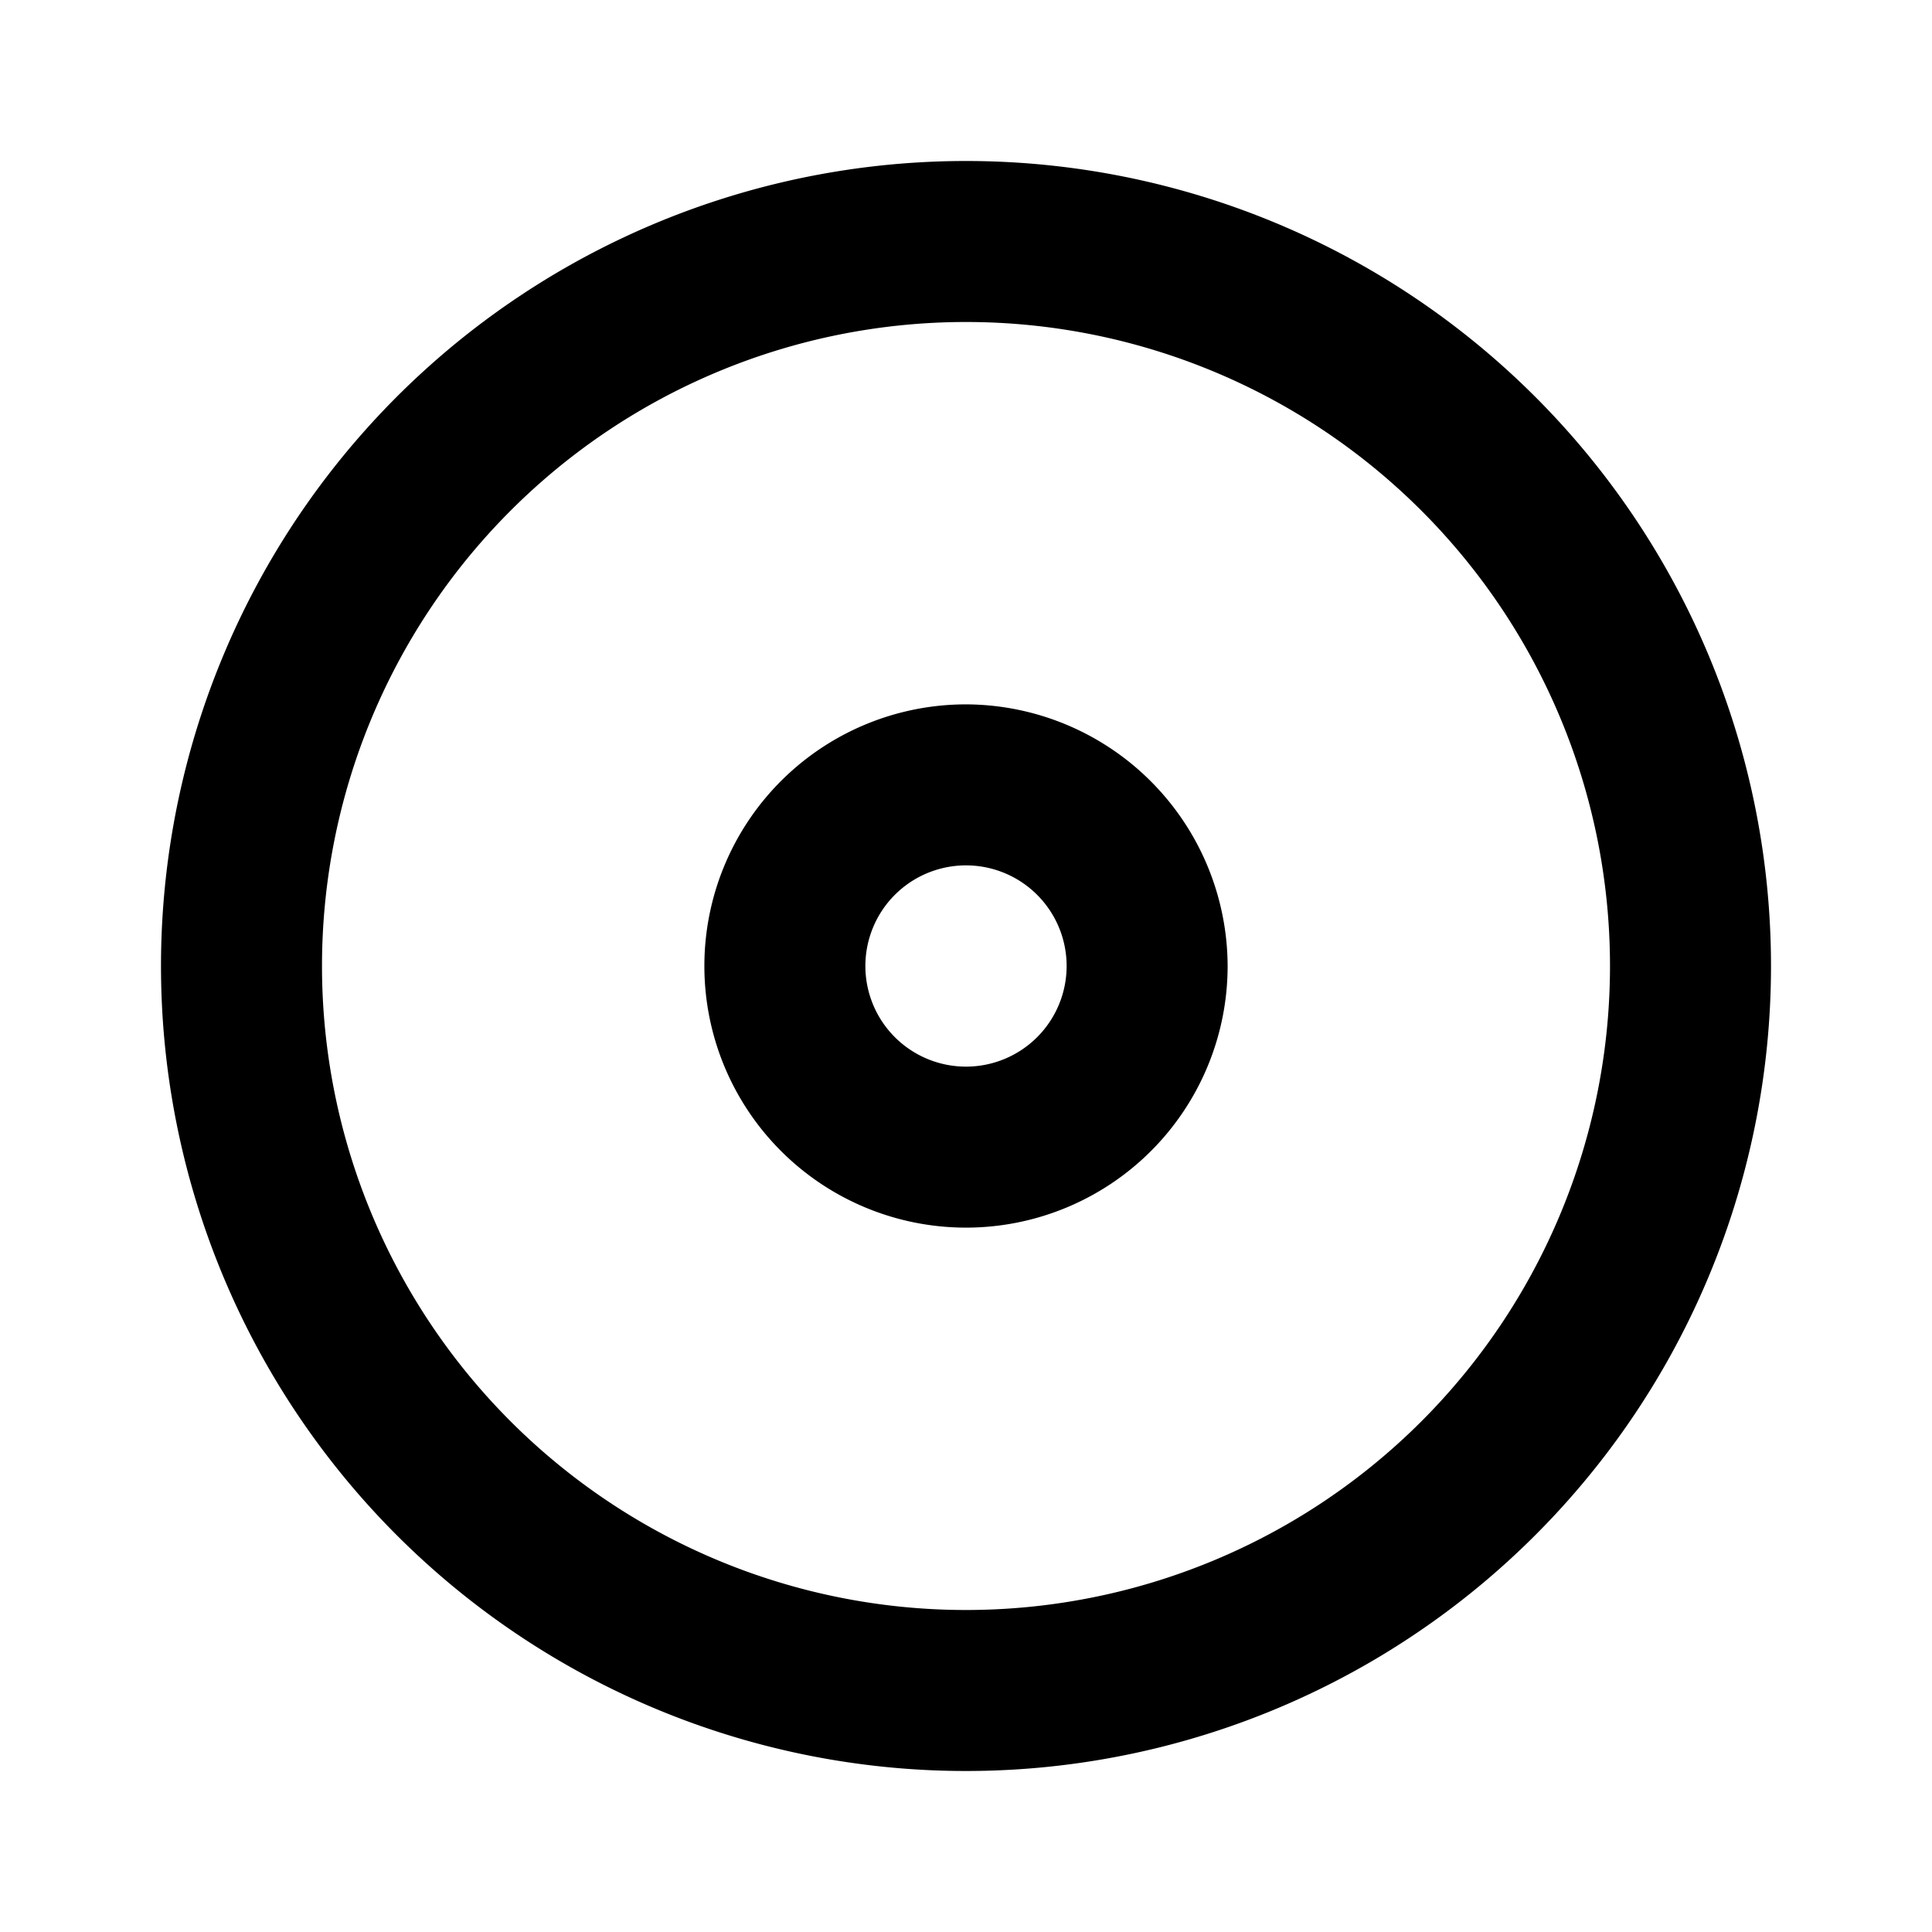 <svg id="Layer_1" data-name="Layer 1" xmlns="http://www.w3.org/2000/svg" viewBox="0 0 24 24"><title>iconoteka_album_b_s</title><path d="M12,2A10,10,0,1,0,22,12,10,10,0,0,0,12,2Zm0,18a8,8,0,1,1,8-8A8,8,0,0,1,12,20ZM12,8.75A3.25,3.25,0,1,0,15.25,12,3.26,3.26,0,0,0,12,8.75Zm0,4.5A1.25,1.25,0,1,1,13.25,12,1.25,1.25,0,0,1,12,13.25Z"/></svg>